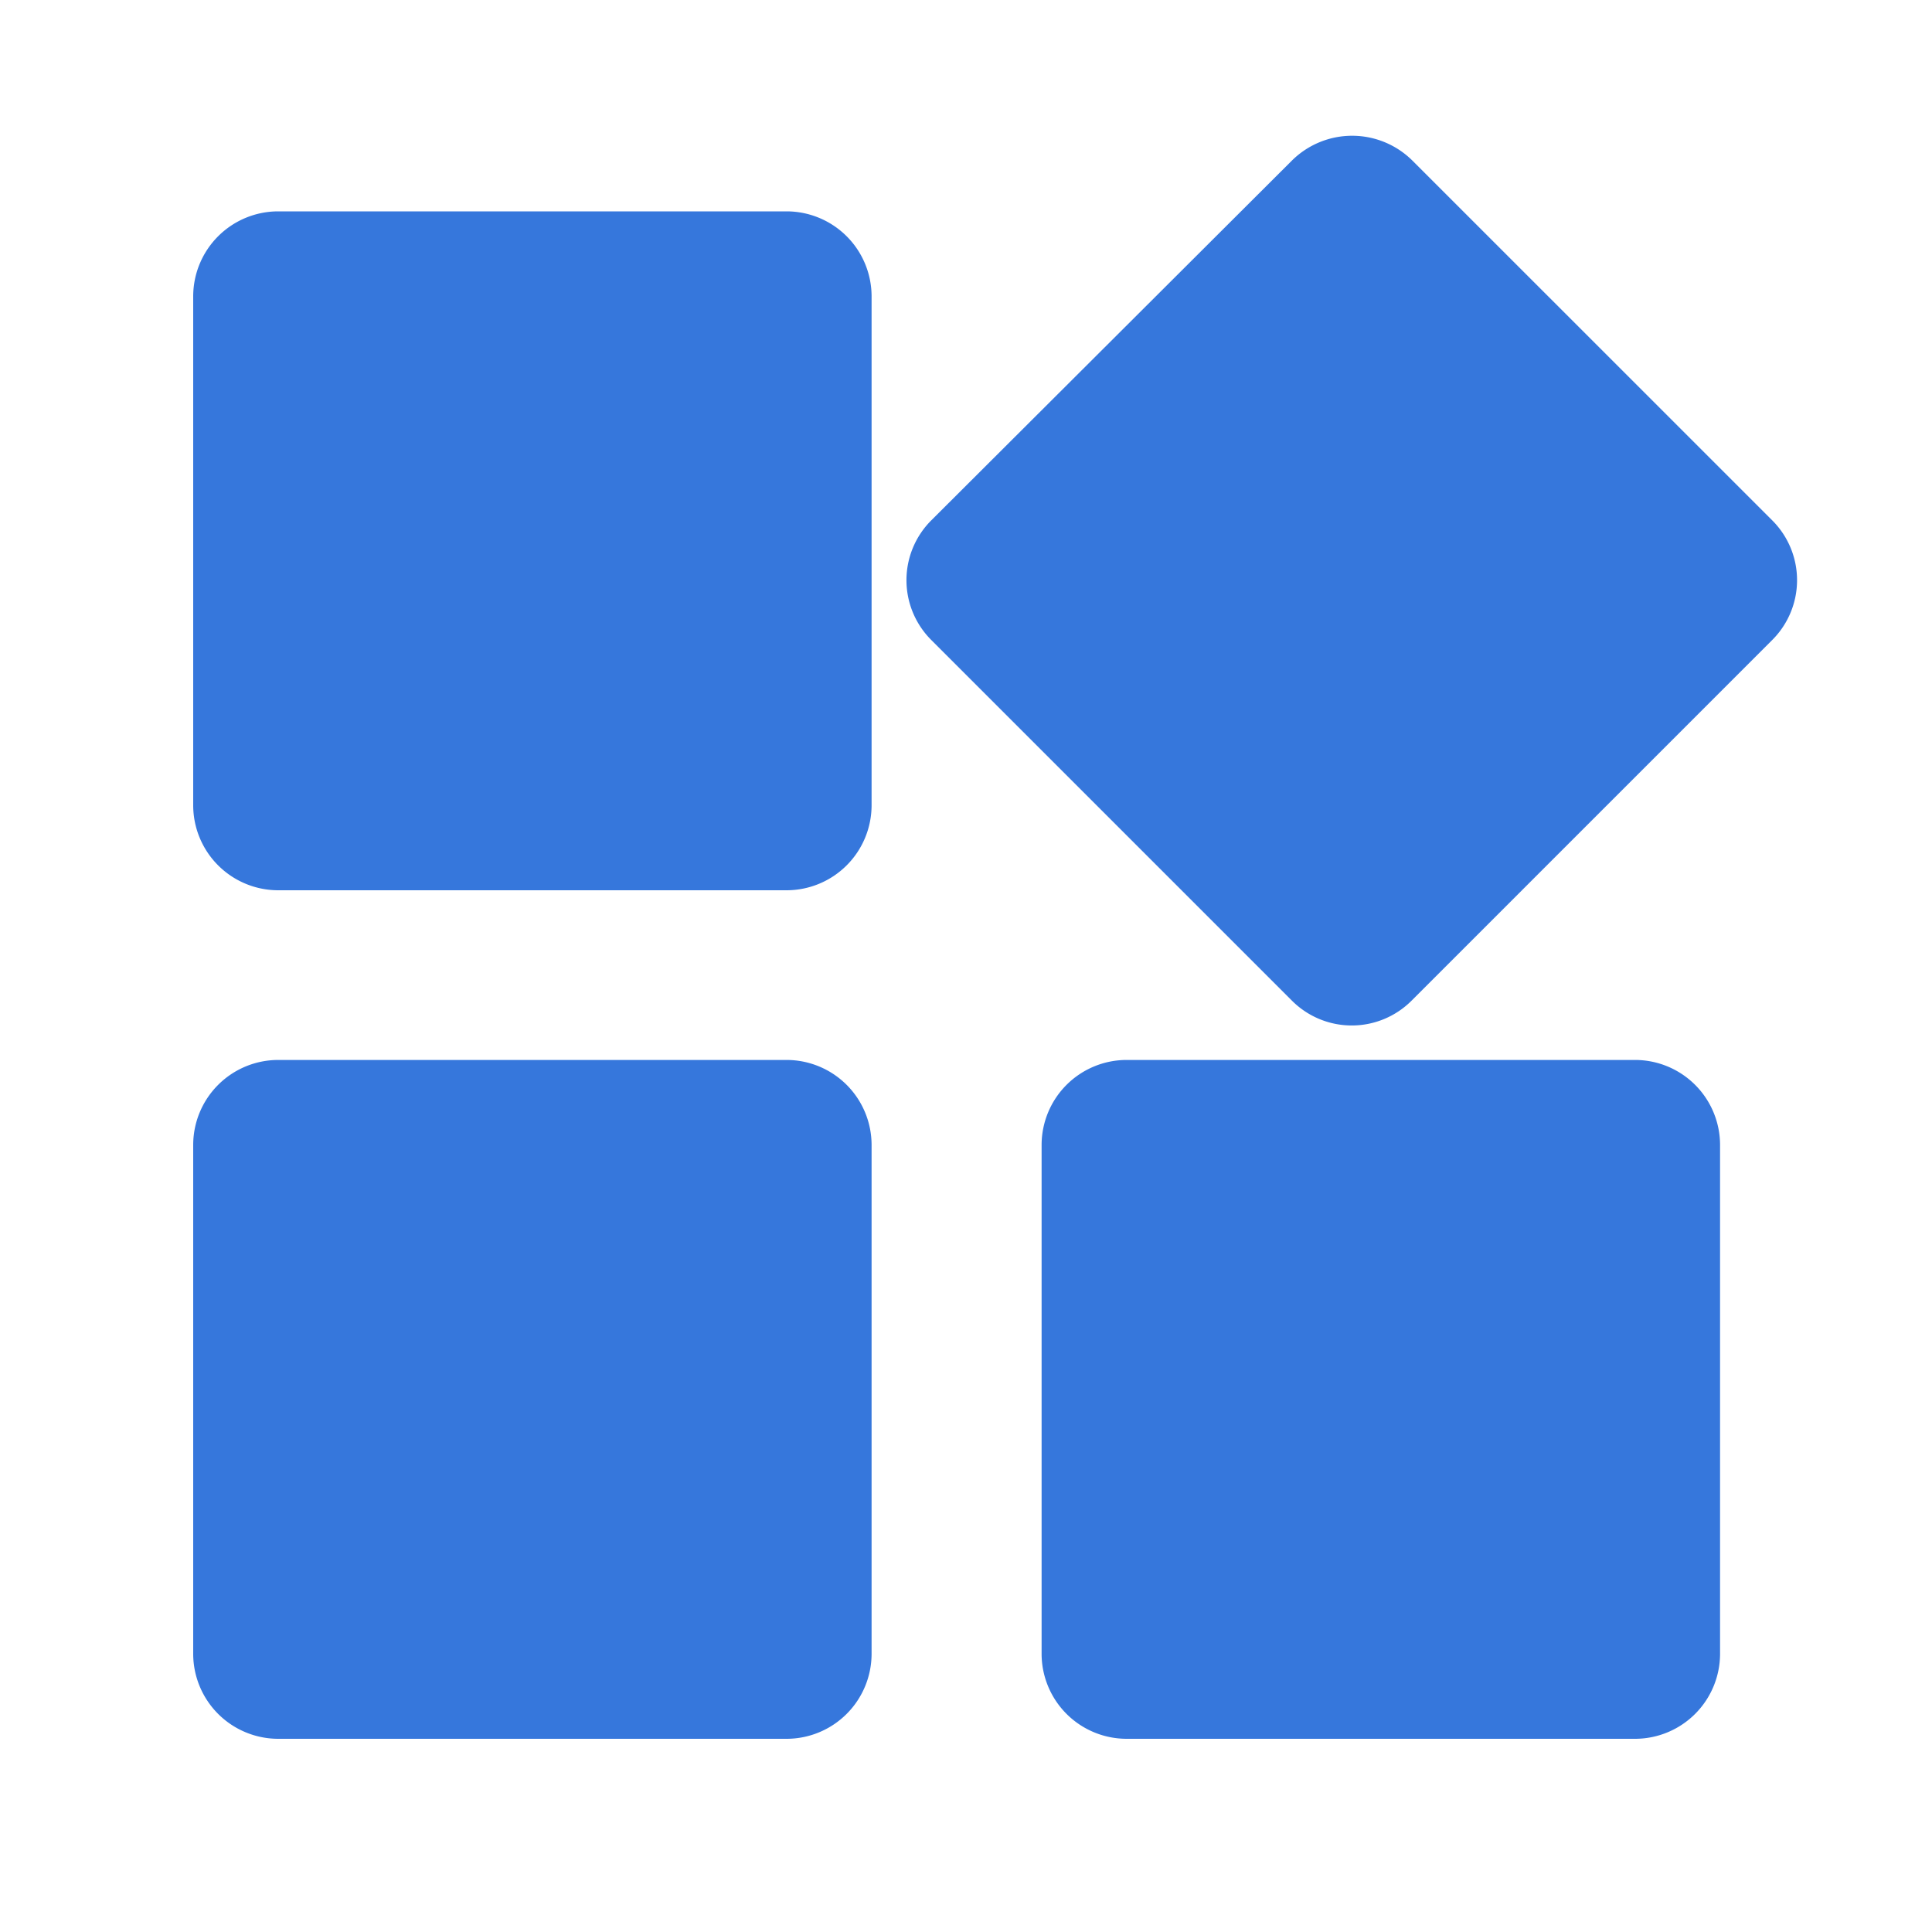 <svg id="icon_shortcut_selected_30px" xmlns="http://www.w3.org/2000/svg" width="30" height="30" viewBox="0 0 30 30">
  <path id="패스_45" data-name="패스 45" d="M0,0H30V30H0Z" fill="none"/>
  <path id="패스_46" data-name="패스 46" d="M16.174,17.777v7.906A1.321,1.321,0,0,0,17.492,27h7.9a1.321,1.321,0,0,0,1.317-1.318V17.777A1.321,1.321,0,0,0,25.4,16.459h-7.9A1.321,1.321,0,0,0,16.174,17.777ZM4.317,27h7.9a1.321,1.321,0,0,0,1.317-1.318V17.777a1.321,1.321,0,0,0-1.317-1.318h-7.9A1.321,1.321,0,0,0,3,17.777v7.906A1.321,1.321,0,0,0,4.317,27ZM3,4.6v7.906a1.321,1.321,0,0,0,1.317,1.318h7.9a1.321,1.321,0,0,0,1.317-1.318V4.6a1.321,1.321,0,0,0-1.317-1.318h-7.9A1.321,1.321,0,0,0,3,4.6ZM20.061,2.493l-5.6,5.587a1.312,1.312,0,0,0,0,1.858l5.6,5.6a1.312,1.312,0,0,0,1.858,0l5.6-5.6a1.312,1.312,0,0,0,0-1.858L21.931,2.493A1.328,1.328,0,0,0,20.061,2.493Z" fill="#3677dc"/>
</svg>
